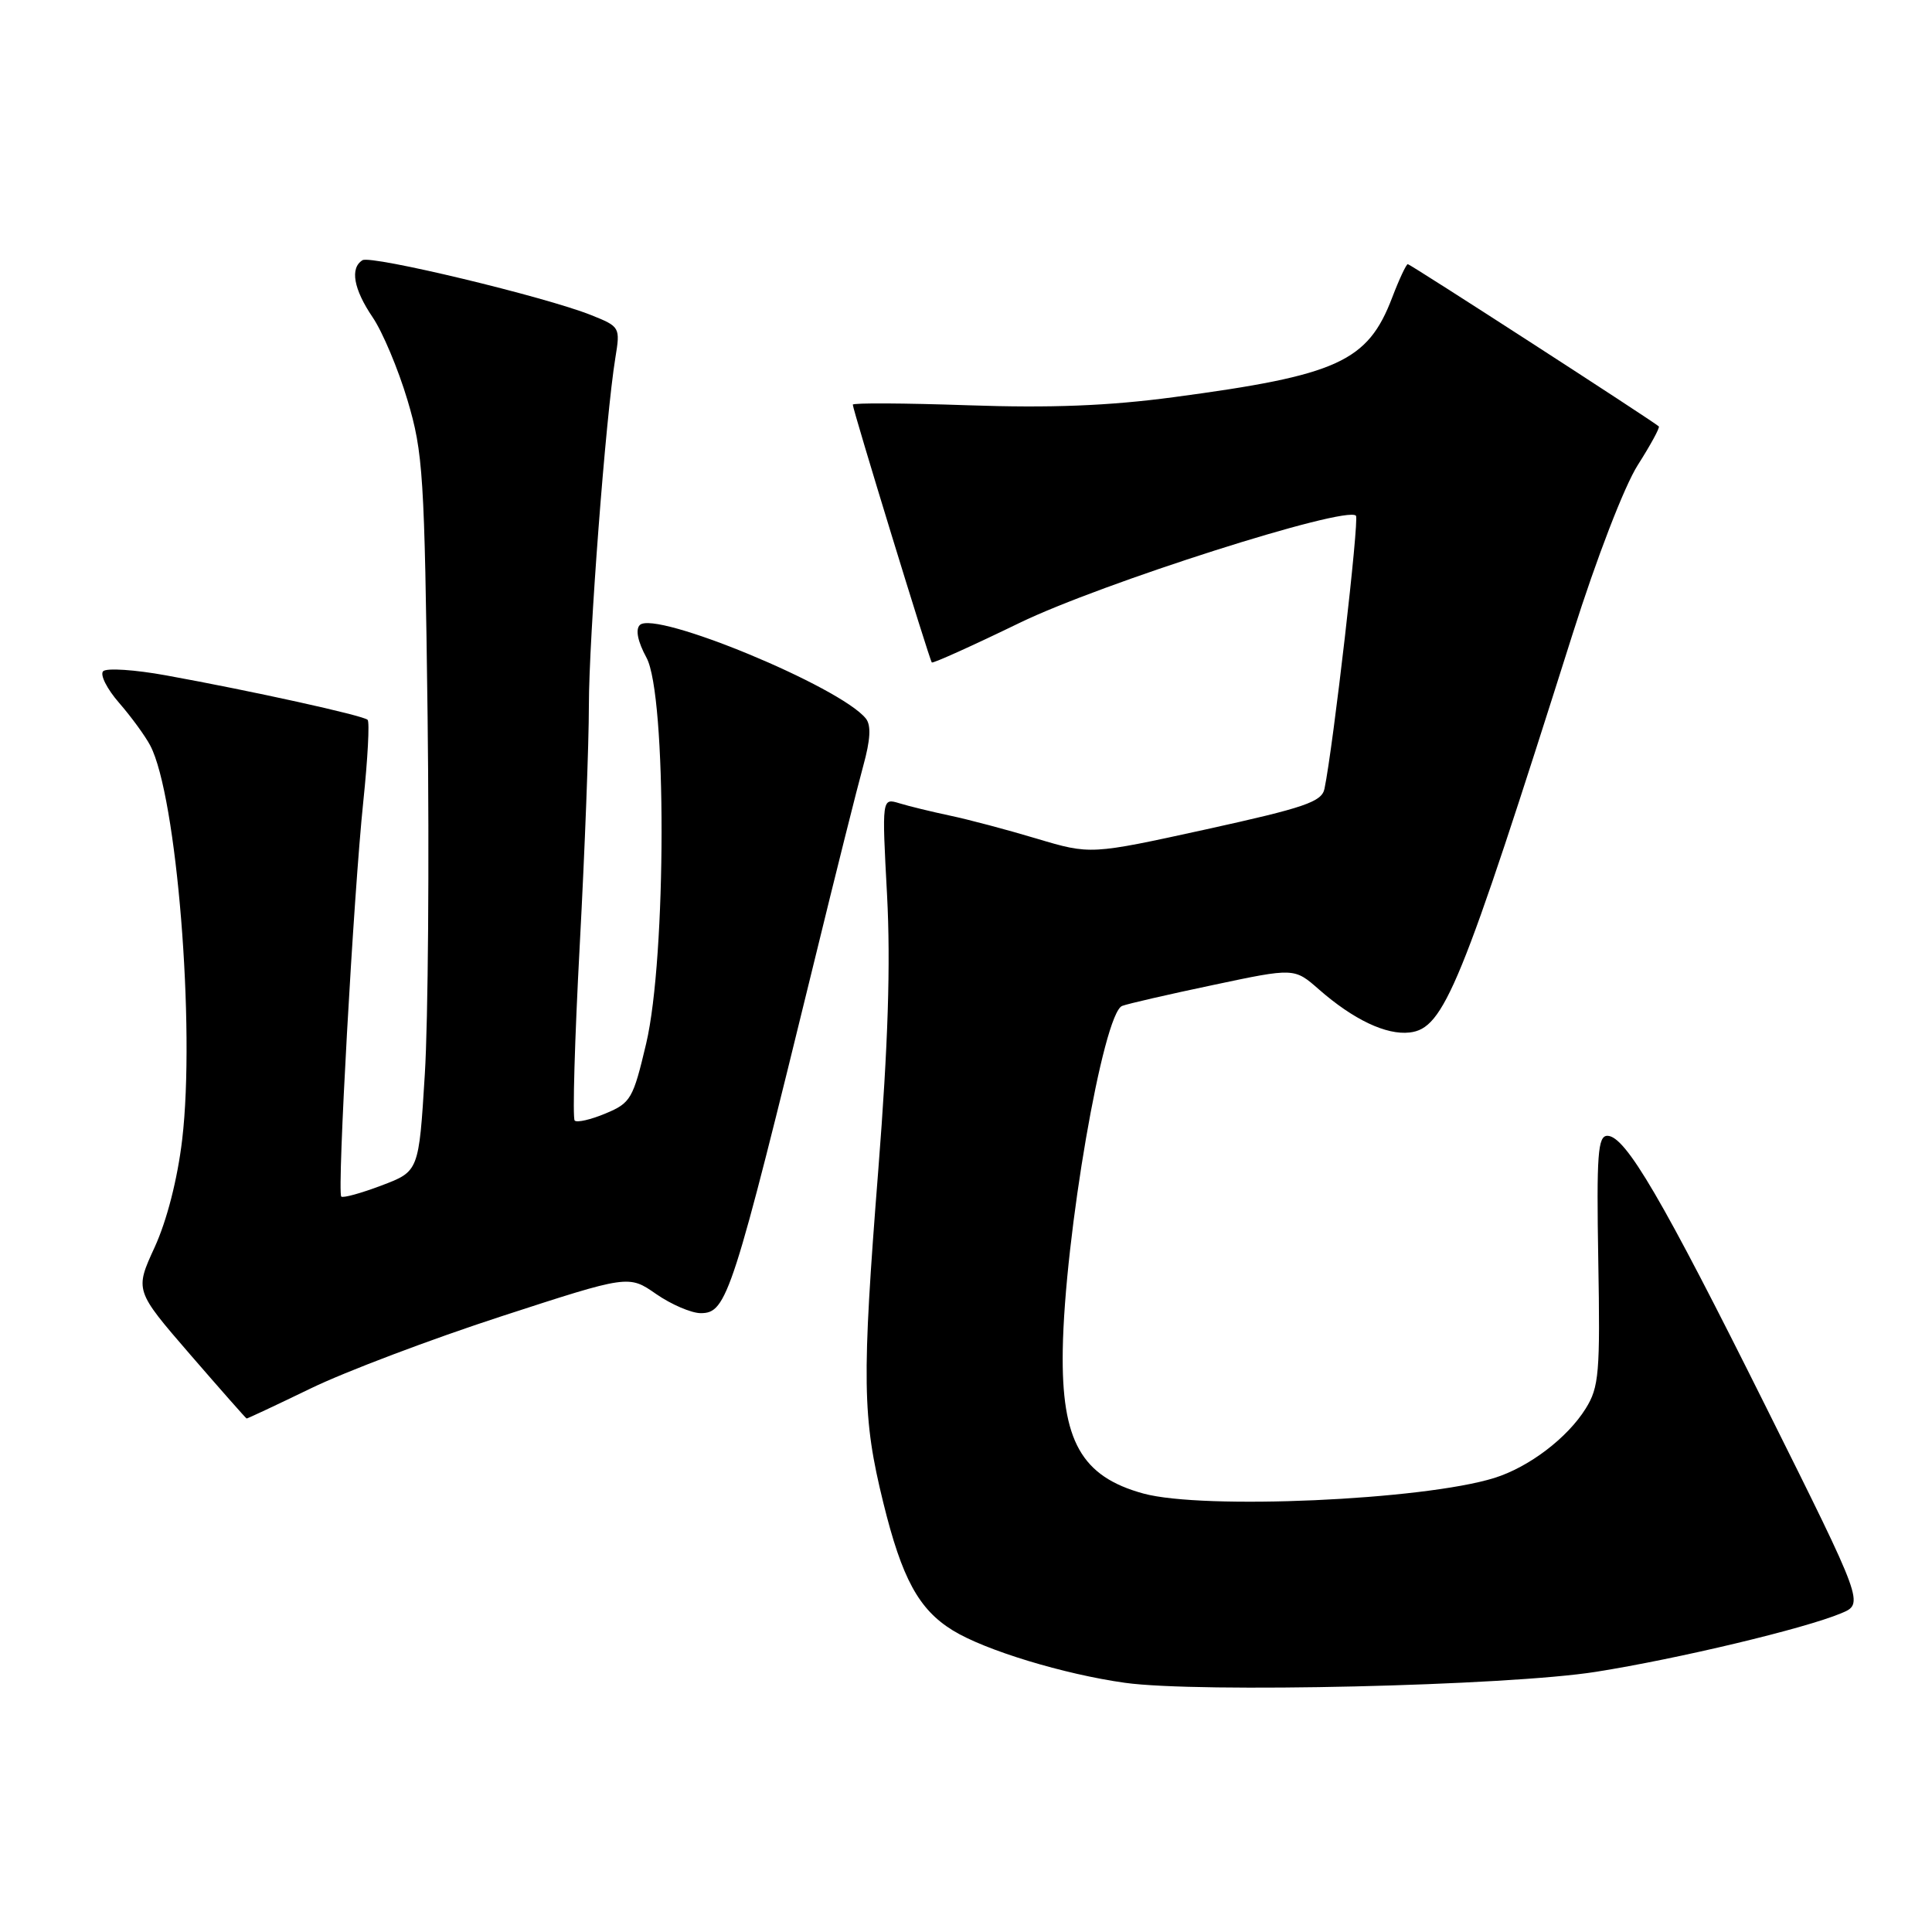 <?xml version="1.0" encoding="UTF-8" standalone="no"?>
<!DOCTYPE svg PUBLIC "-//W3C//DTD SVG 1.1//EN" "http://www.w3.org/Graphics/SVG/1.1/DTD/svg11.dtd" >
<svg xmlns="http://www.w3.org/2000/svg" xmlns:xlink="http://www.w3.org/1999/xlink" version="1.1" viewBox="0 0 256 256">
 <g >
 <path fill="currentColor"
d=" M 211.50 221.52 C 222.35 219.80 239.08 215.81 243.96 213.77 C 247.00 212.50 247.00 212.50 234.04 186.50 C 220.25 158.83 215.38 150.50 212.99 150.50 C 211.72 150.50 211.54 152.94 211.78 167.00 C 212.04 181.91 211.88 183.80 210.12 186.63 C 207.69 190.54 202.59 194.41 198.00 195.84 C 188.55 198.78 159.44 200.07 151.50 197.90 C 143.29 195.65 140.63 190.93 140.82 178.92 C 141.05 163.96 146.17 134.26 148.69 133.29 C 149.44 133.00 154.88 131.75 160.78 130.51 C 171.50 128.24 171.50 128.24 174.76 131.10 C 179.34 135.11 183.68 137.17 186.79 136.81 C 191.34 136.28 193.54 130.90 208.38 84.00 C 211.56 73.95 215.23 64.43 217.01 61.63 C 218.71 58.96 219.97 56.65 219.80 56.50 C 218.95 55.74 186.87 35.00 186.54 35.00 C 186.34 35.00 185.40 36.99 184.47 39.43 C 181.23 47.93 177.27 49.73 155.50 52.63 C 146.88 53.78 139.20 54.08 128.25 53.70 C 119.86 53.41 113.00 53.37 113.00 53.62 C 113.00 54.29 123.16 87.45 123.47 87.78 C 123.61 87.93 128.85 85.57 135.11 82.53 C 145.89 77.30 178.30 66.97 179.67 68.33 C 180.13 68.80 176.66 98.94 175.50 104.52 C 175.14 106.25 172.88 107.02 159.79 109.90 C 144.50 113.25 144.50 113.25 137.36 111.12 C 133.43 109.94 128.26 108.57 125.86 108.07 C 123.46 107.56 120.45 106.83 119.18 106.44 C 116.85 105.73 116.85 105.73 117.54 118.61 C 118.02 127.72 117.68 138.40 116.38 155.00 C 114.18 182.95 114.26 187.81 117.04 199.11 C 119.51 209.16 121.73 213.25 126.24 216.03 C 130.49 218.66 140.97 221.85 149.06 222.98 C 158.79 224.34 199.76 223.39 211.50 221.52 Z  M 41.18 183.97 C 45.75 181.75 57.10 177.46 66.40 174.43 C 83.30 168.93 83.30 168.93 86.95 171.47 C 88.96 172.86 91.62 174.00 92.85 174.00 C 96.32 174.00 97.04 171.75 107.99 127.00 C 110.74 115.72 113.62 104.25 114.38 101.50 C 115.34 98.02 115.45 96.11 114.73 95.21 C 111.34 90.99 86.77 80.83 84.78 82.82 C 84.18 83.42 84.50 85.00 85.66 87.14 C 88.35 92.06 88.32 126.84 85.62 138.28 C 83.89 145.60 83.58 146.15 80.24 147.54 C 78.29 148.36 76.45 148.78 76.15 148.48 C 75.85 148.19 76.15 137.72 76.82 125.22 C 77.49 112.72 78.03 98.45 78.03 93.50 C 78.03 84.54 80.26 55.21 81.54 47.40 C 82.20 43.37 82.15 43.28 78.35 41.76 C 72.26 39.32 49.17 33.78 48.03 34.48 C 46.35 35.52 46.85 38.31 49.37 42.03 C 50.68 43.95 52.76 48.89 53.99 53.01 C 56.07 59.98 56.25 62.90 56.66 95.00 C 56.89 113.97 56.73 135.28 56.29 142.35 C 55.50 155.21 55.50 155.21 50.56 157.08 C 47.84 158.11 45.44 158.77 45.22 158.55 C 44.65 157.98 46.85 118.52 48.14 106.19 C 48.73 100.52 48.99 95.65 48.71 95.38 C 48.15 94.81 33.36 91.55 22.00 89.49 C 17.88 88.74 14.13 88.49 13.67 88.94 C 13.22 89.39 14.16 91.27 15.78 93.13 C 17.39 94.98 19.25 97.53 19.91 98.79 C 23.42 105.46 25.90 136.13 24.14 151.00 C 23.52 156.24 22.12 161.70 20.50 165.25 C 17.86 170.99 17.86 170.99 25.18 179.46 C 29.21 184.11 32.58 187.94 32.68 187.96 C 32.77 187.98 36.60 186.19 41.18 183.97 Z "/>
</g>
</svg>